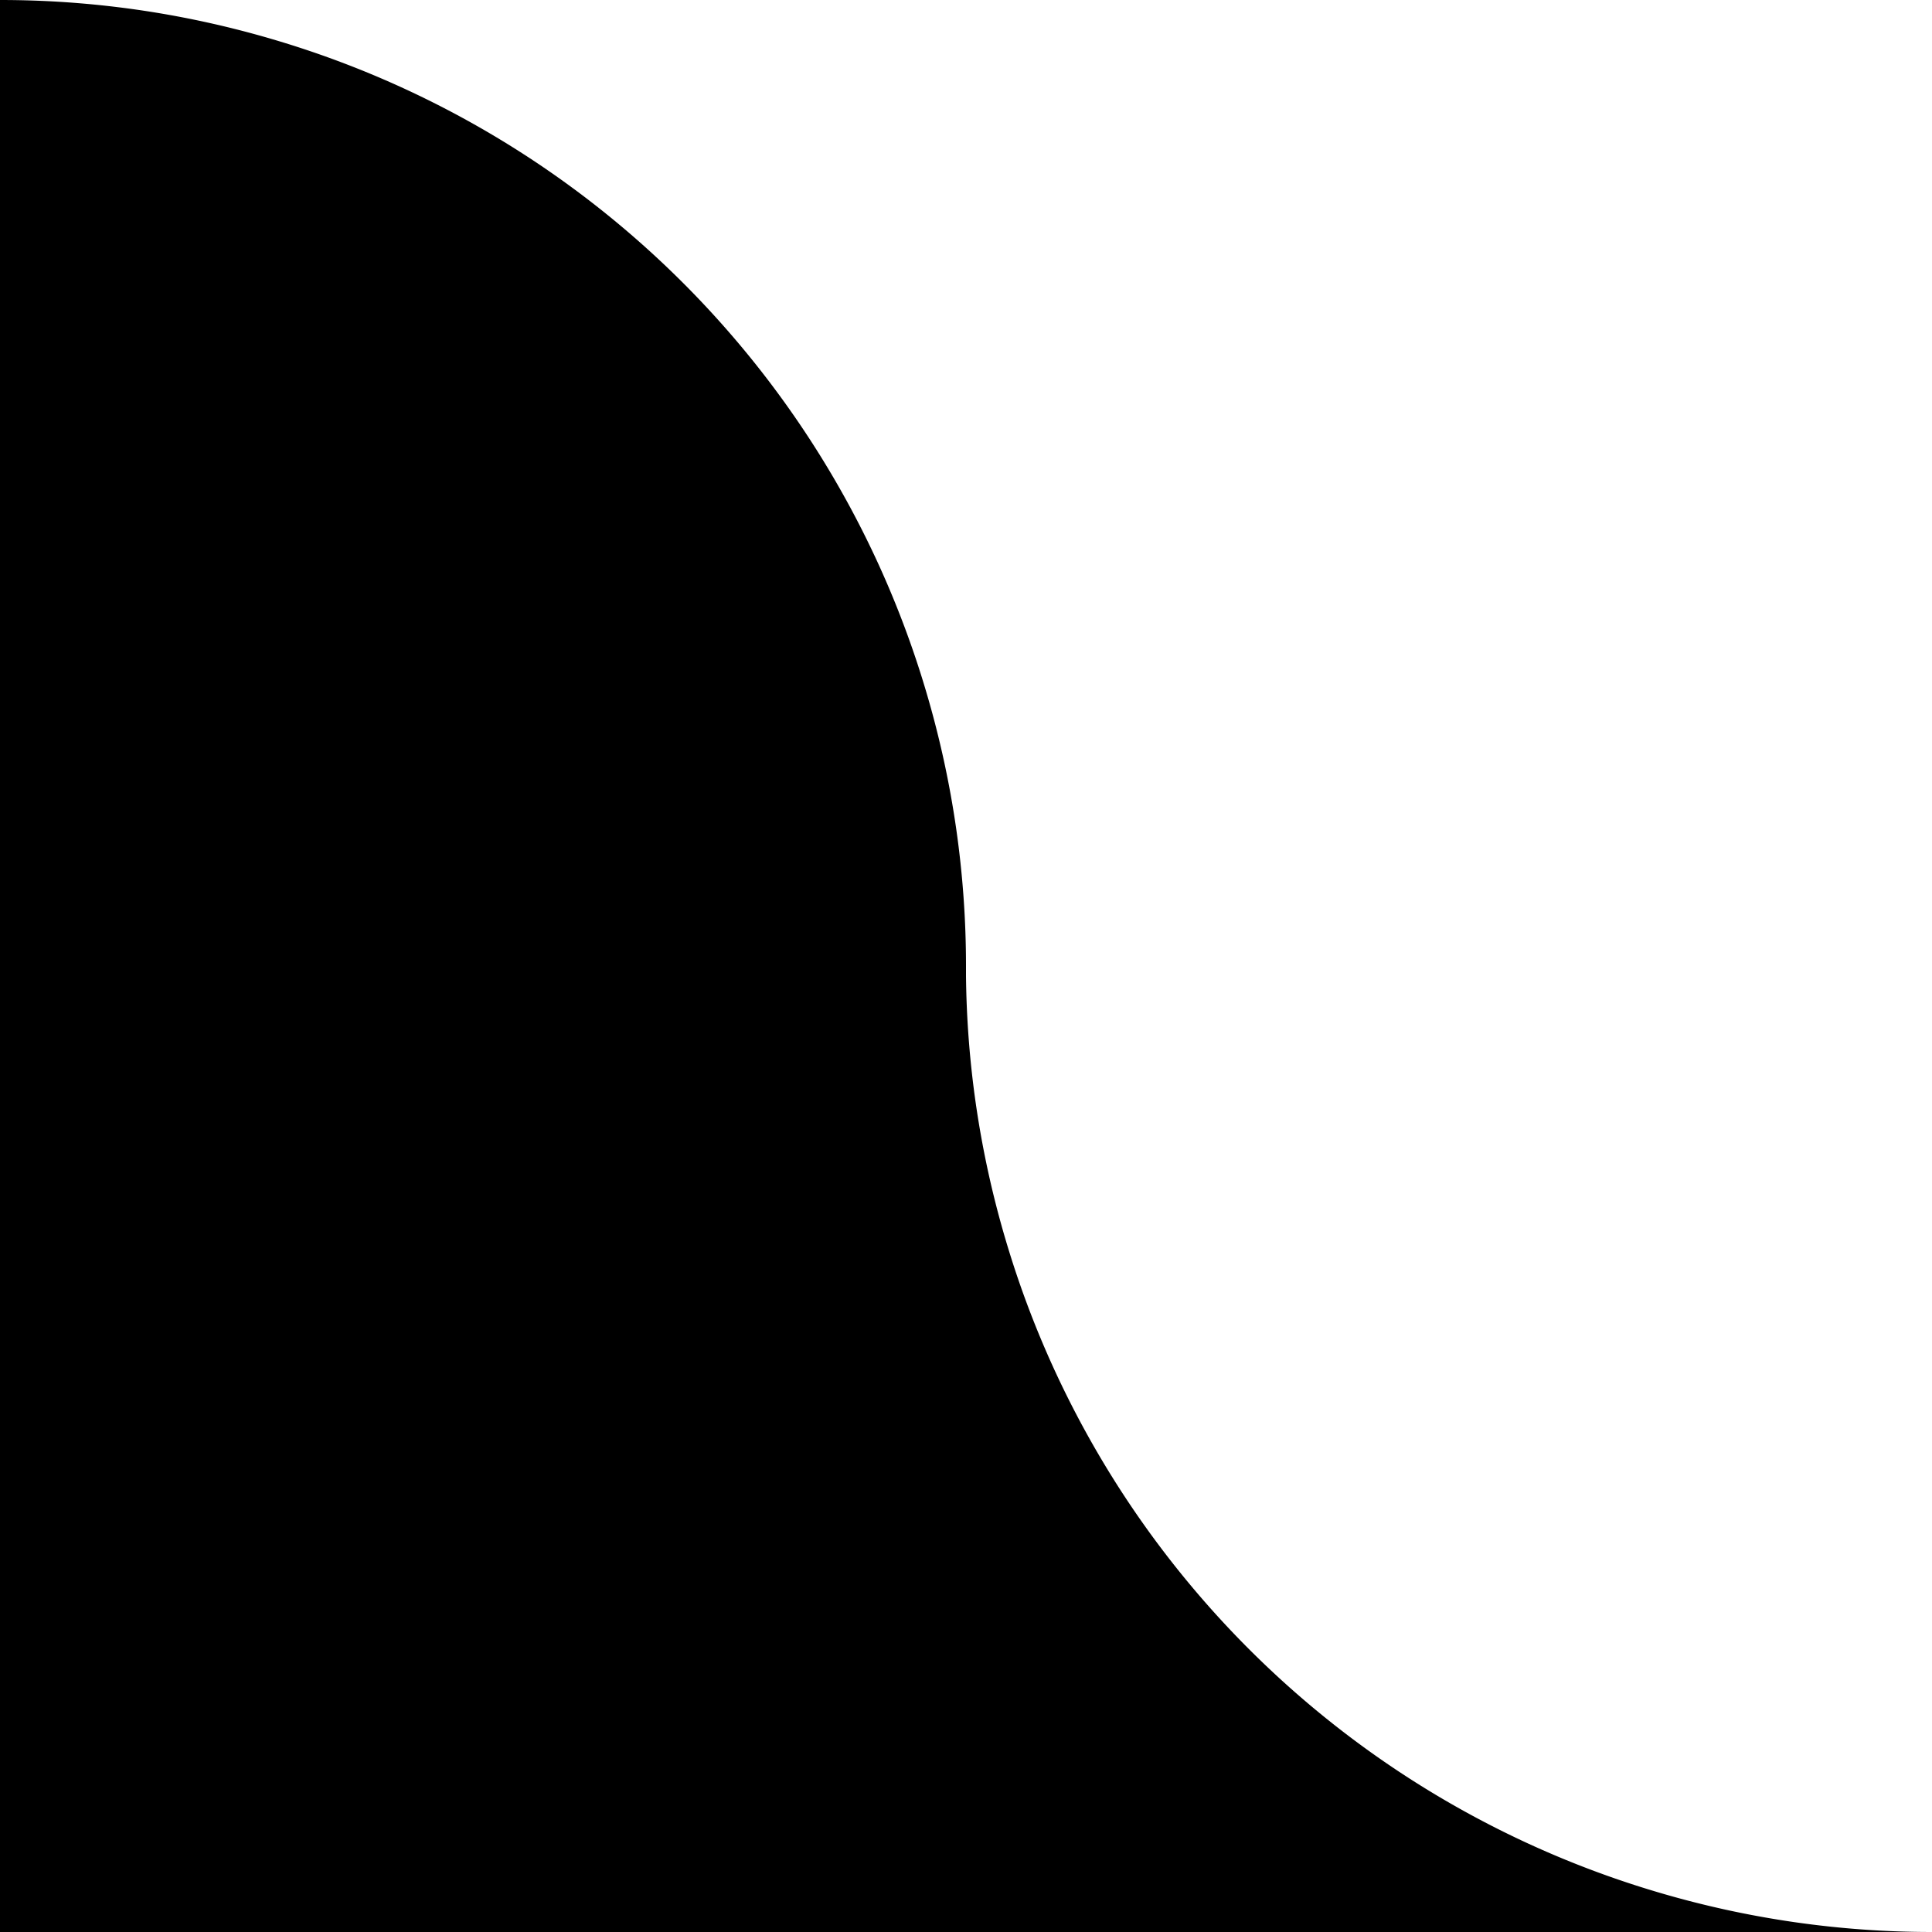 <!-- Created by QNetITQ for the WaveFox project -->

<svg xmlns="http://www.w3.org/2000/svg" width="32" height="32" viewBox="0 0 32 32" preserveAspectRatio="none">

    <path fill="context-fill" d="m 0,0 a 16,16 0 0 1 2.277,0.162 16,16 0 0 1 2.23,0.486 16,16 0 0 1 2.139,0.797 16,16 0 0 1 2.004,1.094 16,16 0 0 1 1.828,1.369 16,16 0 0 1 1.613,1.613 16,16 0 0 1 1.369,1.828 16,16 0 0 1 1.094,2.004 16,16 0 0 1 0.797,2.139 16,16 0 0 1 0.486,2.23 A 16,16 0 0 1 16,16 v 0.158 a 16,16 0 0 0 0.162,2.119 16,16 0 0 0 0.486,2.23 16,16 0 0 0 0.797,2.139 16,16 0 0 0 1.094,2.004 16,16 0 0 0 1.369,1.828 16,16 0 0 0 1.613,1.613 16,16 0 0 0 1.828,1.369 16,16 0 0 0 2.004,1.094 16,16 0 0 0 2.139,0.797 16,16 0 0 0 2.23,0.486 A 16,16 0 0 0 32,32 H 16 0 Z" />

</svg>

